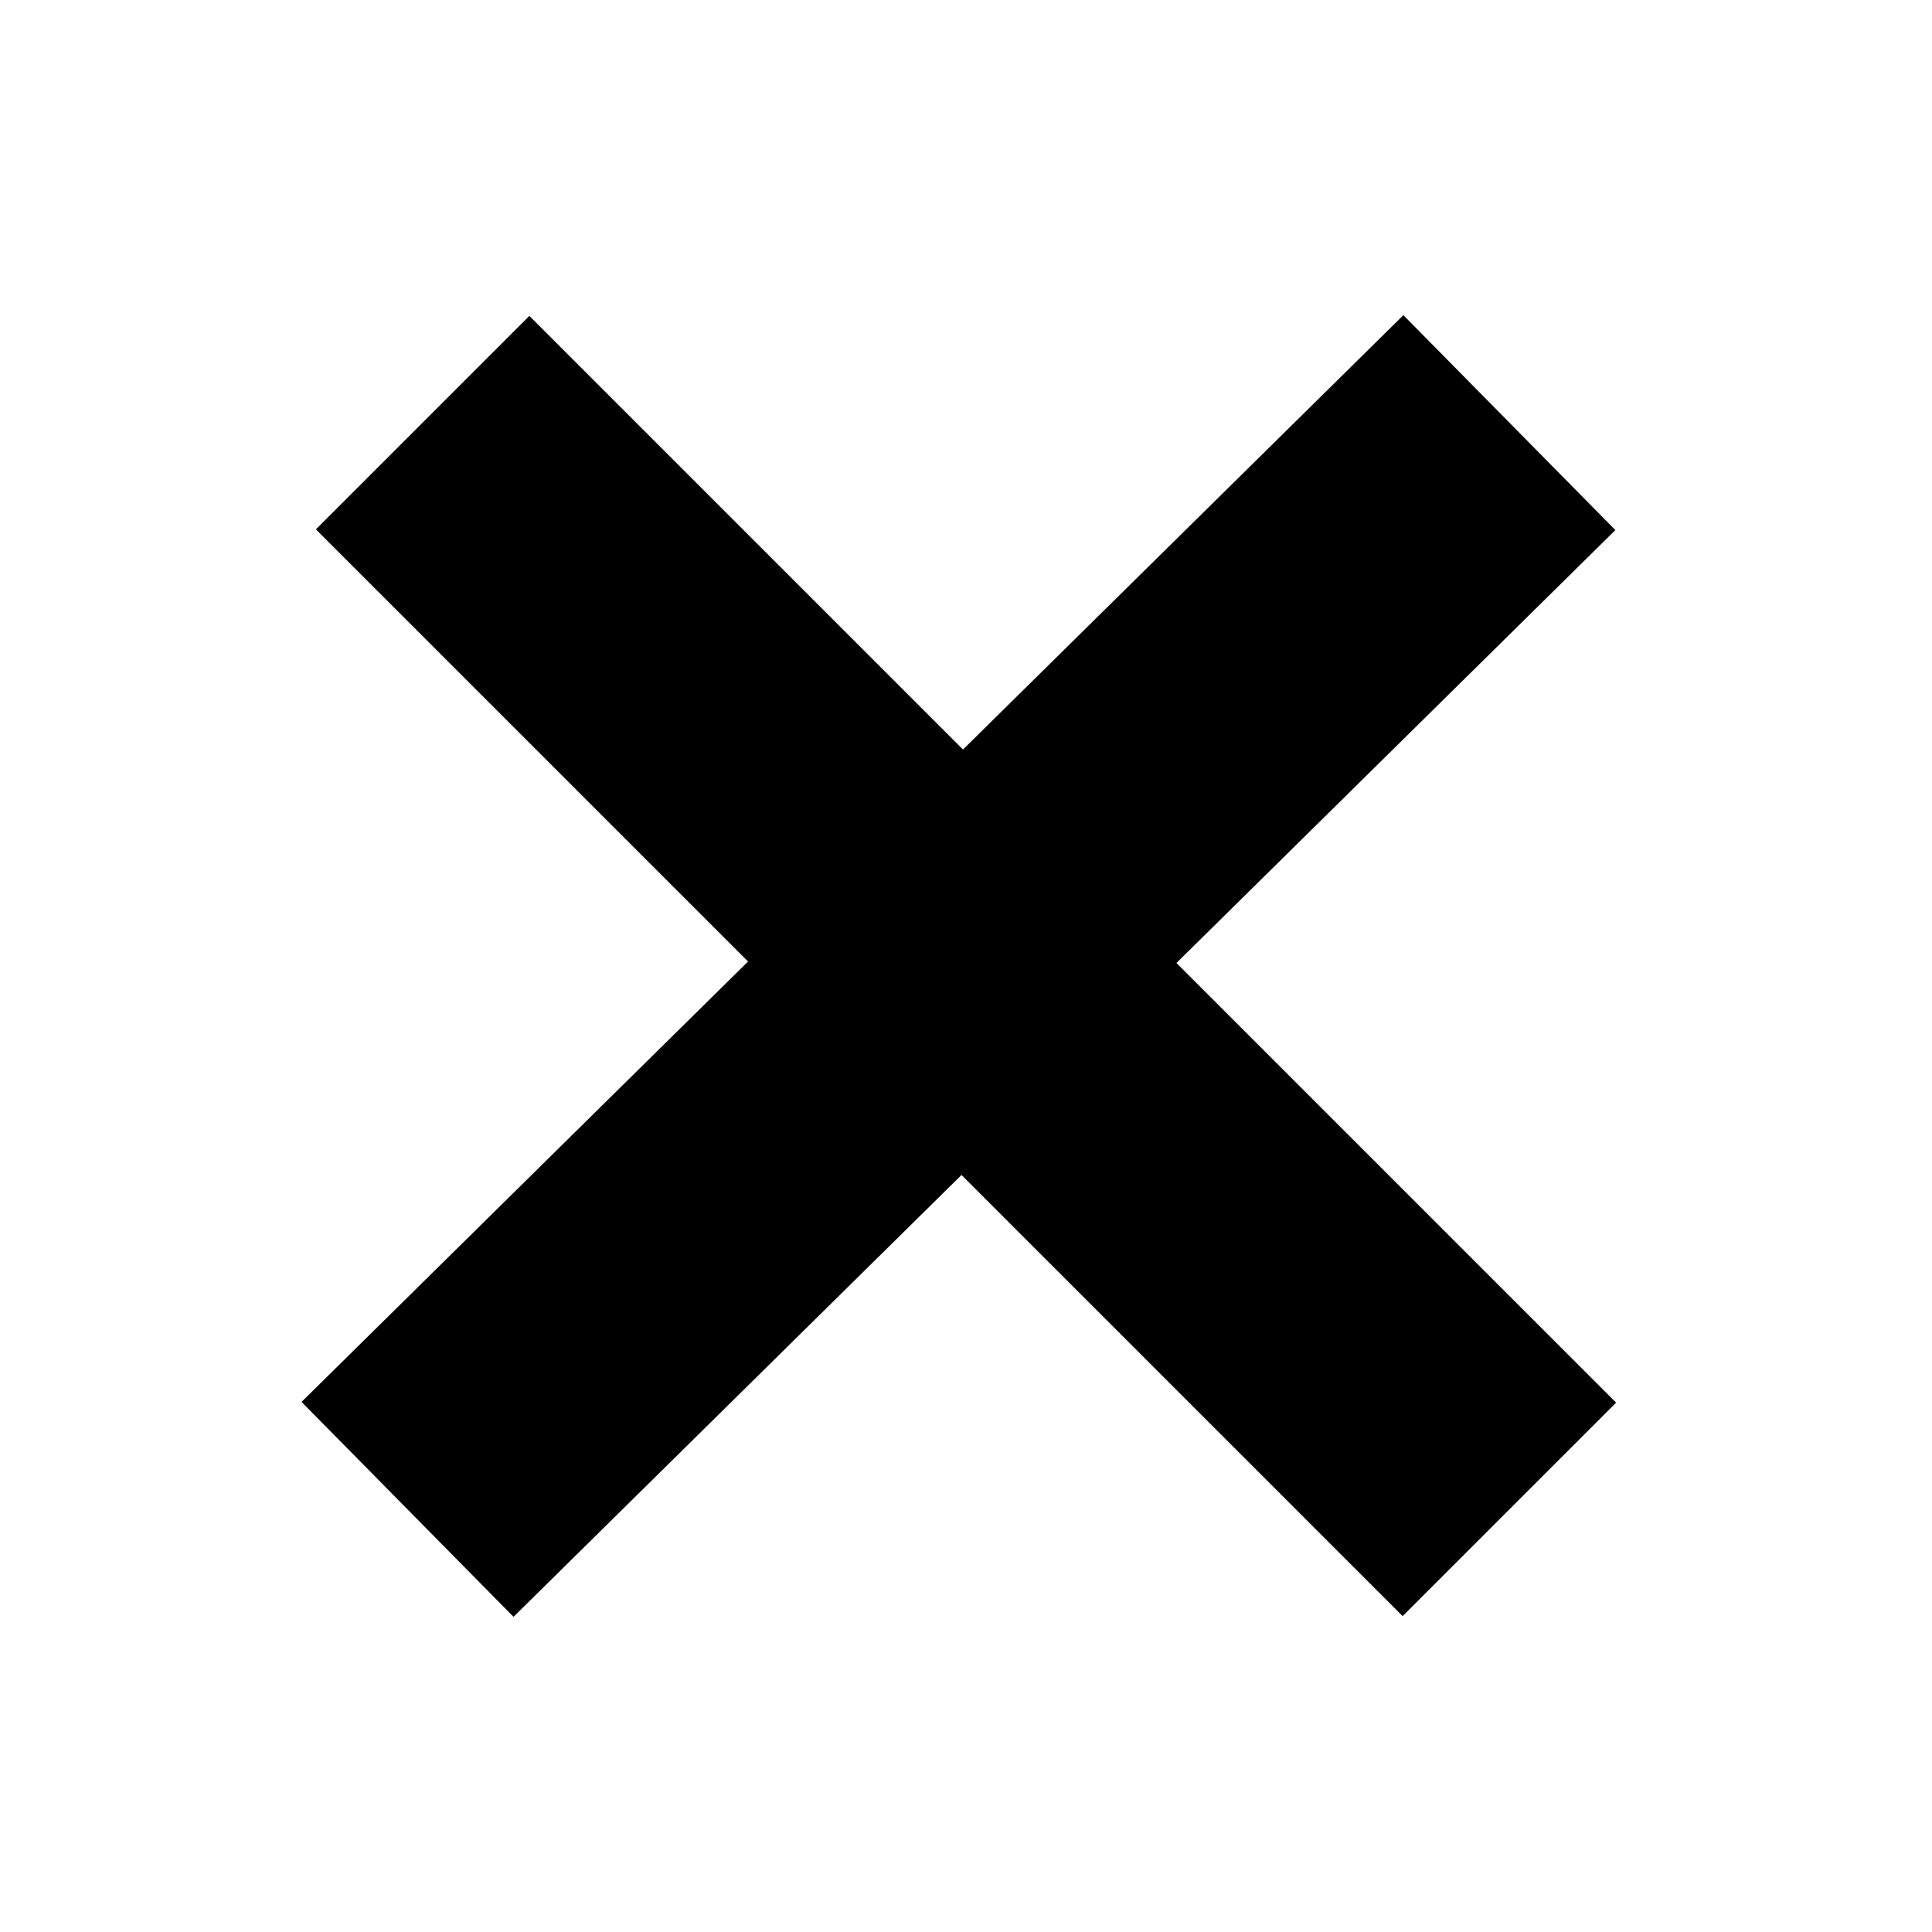 <svg width="128" height="128" viewBox="0 0 128 128" fill="none" xmlns="http://www.w3.org/2000/svg">
<path d="M100 28L27 100" stroke="black" stroke-width="20"/>
<path d="M100 100L28 28" stroke="black" stroke-width="20"/>
</svg>
